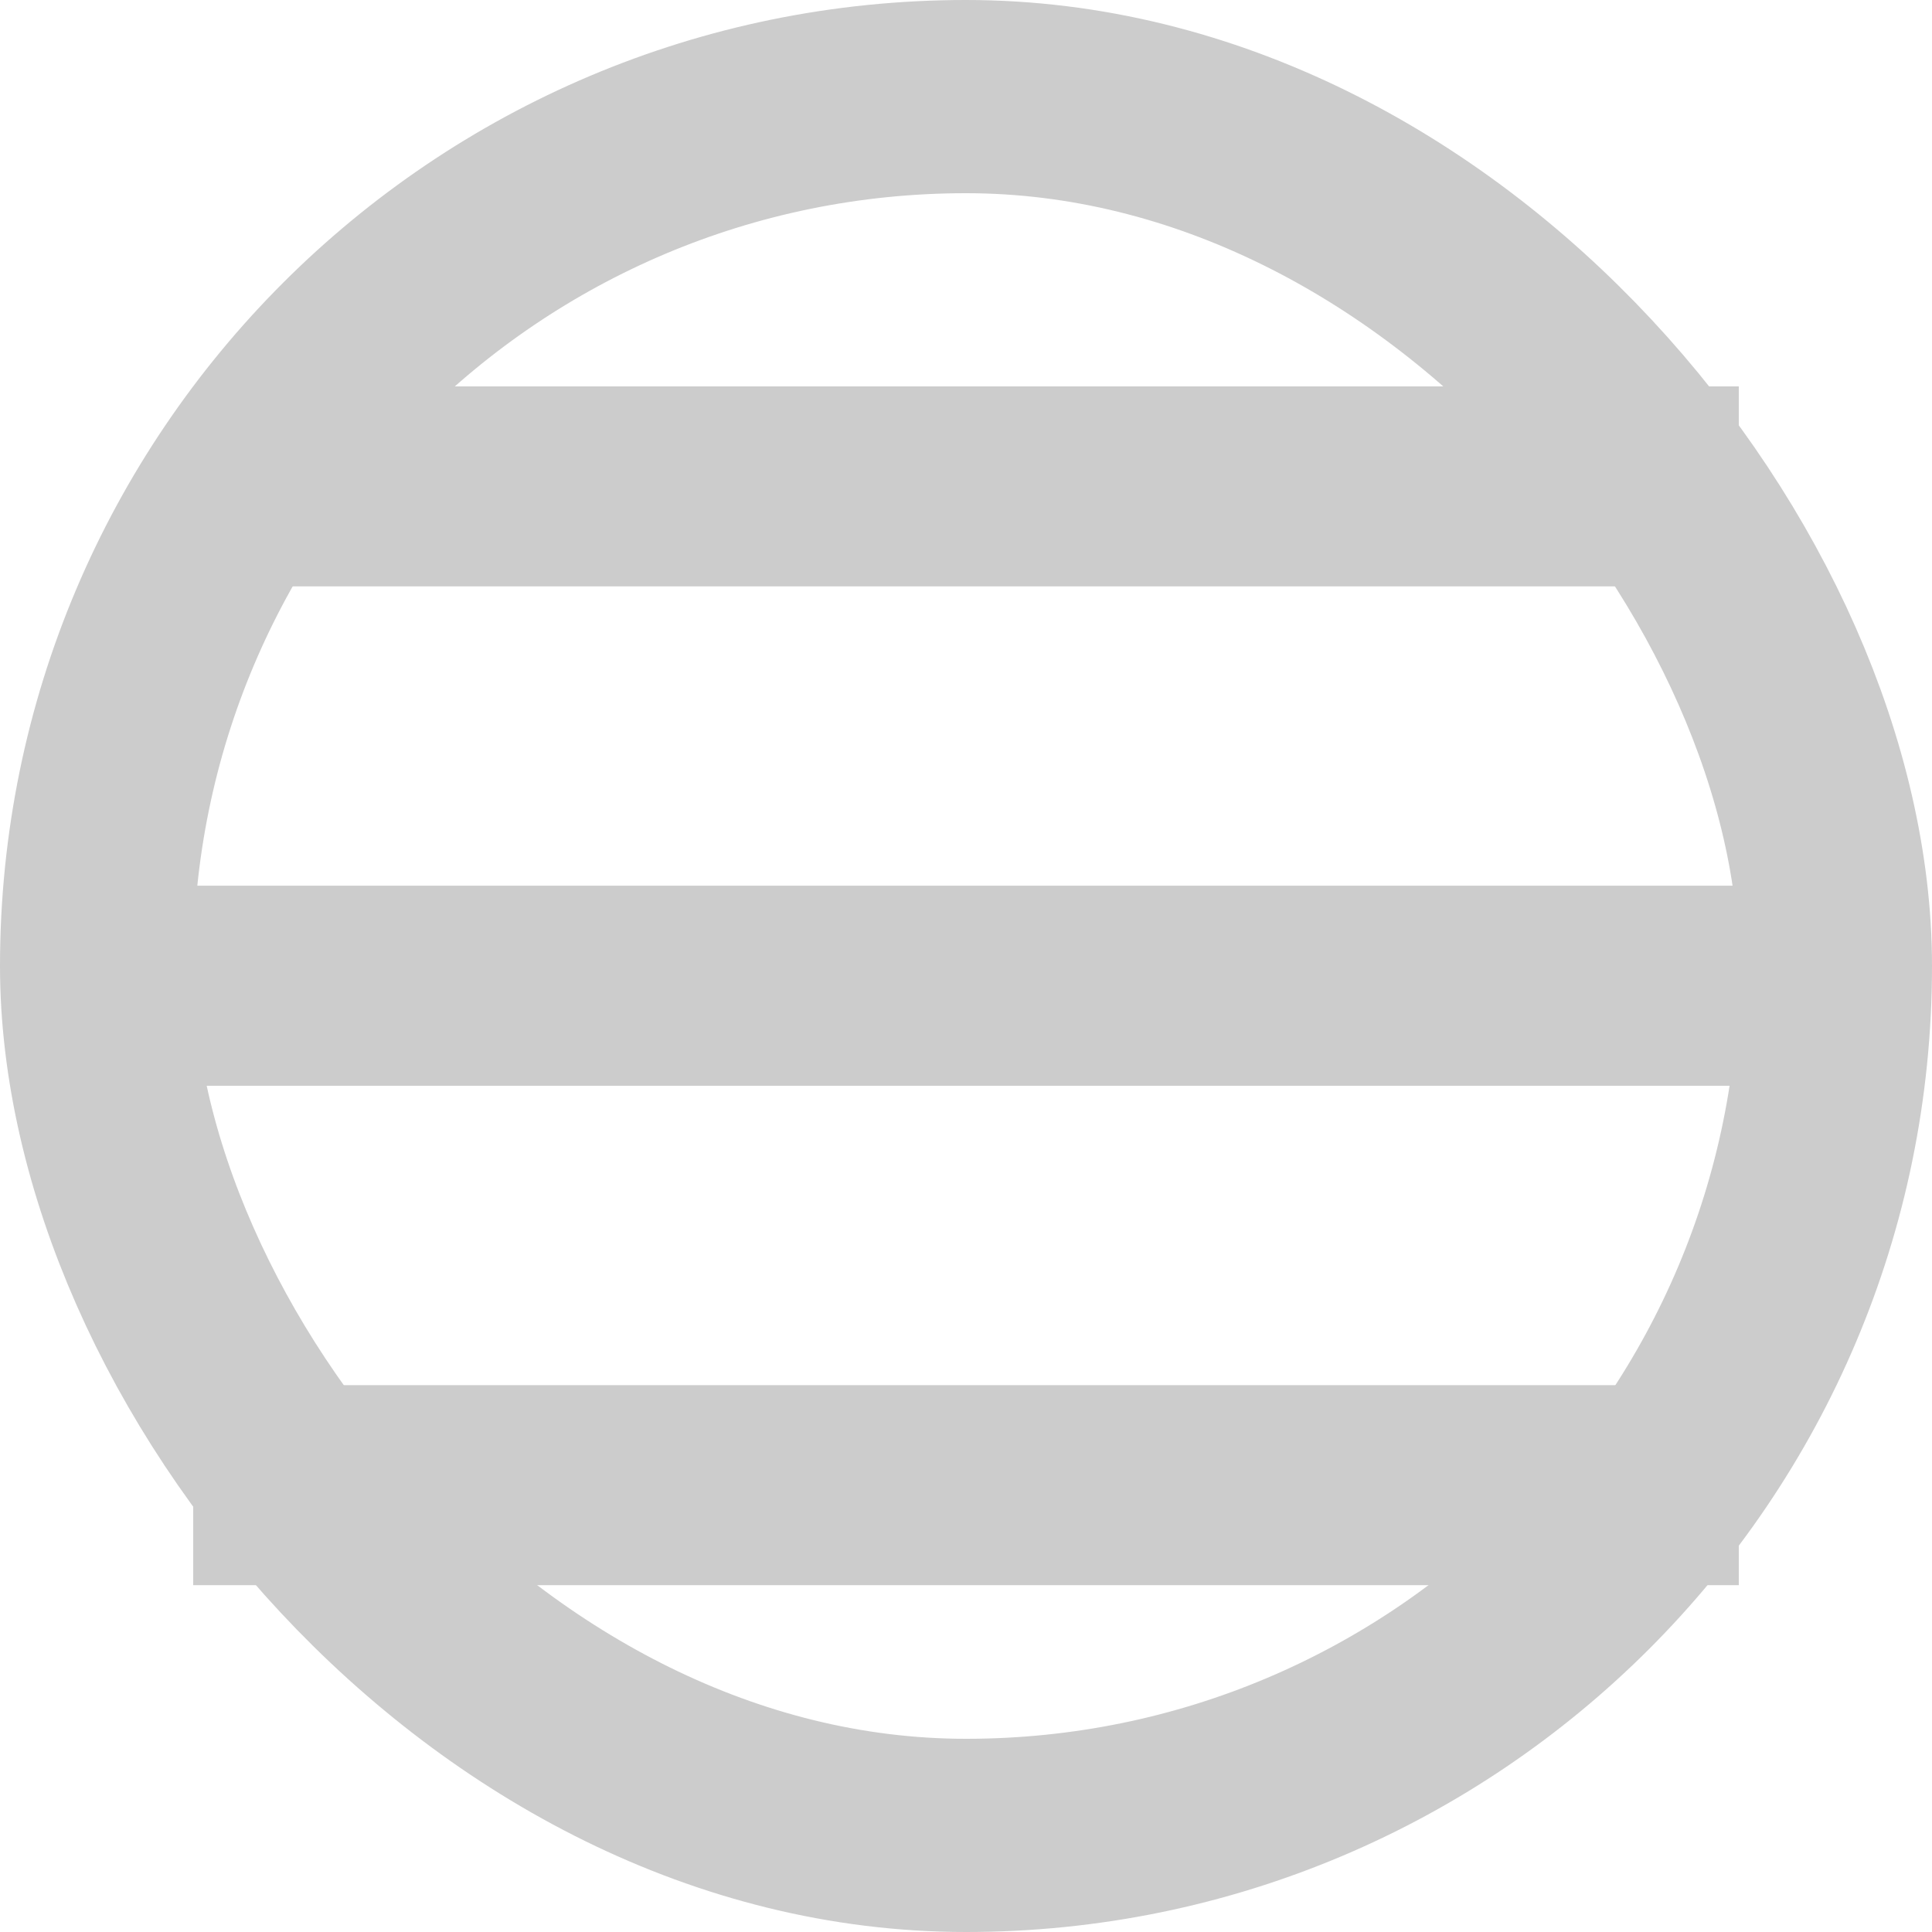 <svg width="20" height="20" viewBox="0 0 20 20" fill="none" xmlns="http://www.w3.org/2000/svg">
<rect x="1" y="1" width="18" height="18" rx="9" stroke="#CCCCCC" stroke-width="2"/>
<path d="M2 4H18V6.068H2V4ZM2 9.17H18V11.239H2V9.17ZM2 14.341H18V16.409H2V14.341Z" fill="#CCCCCC"/>
<path d="M2 4H18V6.068H2V4ZM2 9.17H18V11.239H2V9.17ZM2 14.341H18V16.409H2V14.341Z" fill="#CCCCCC"/>
</svg>

